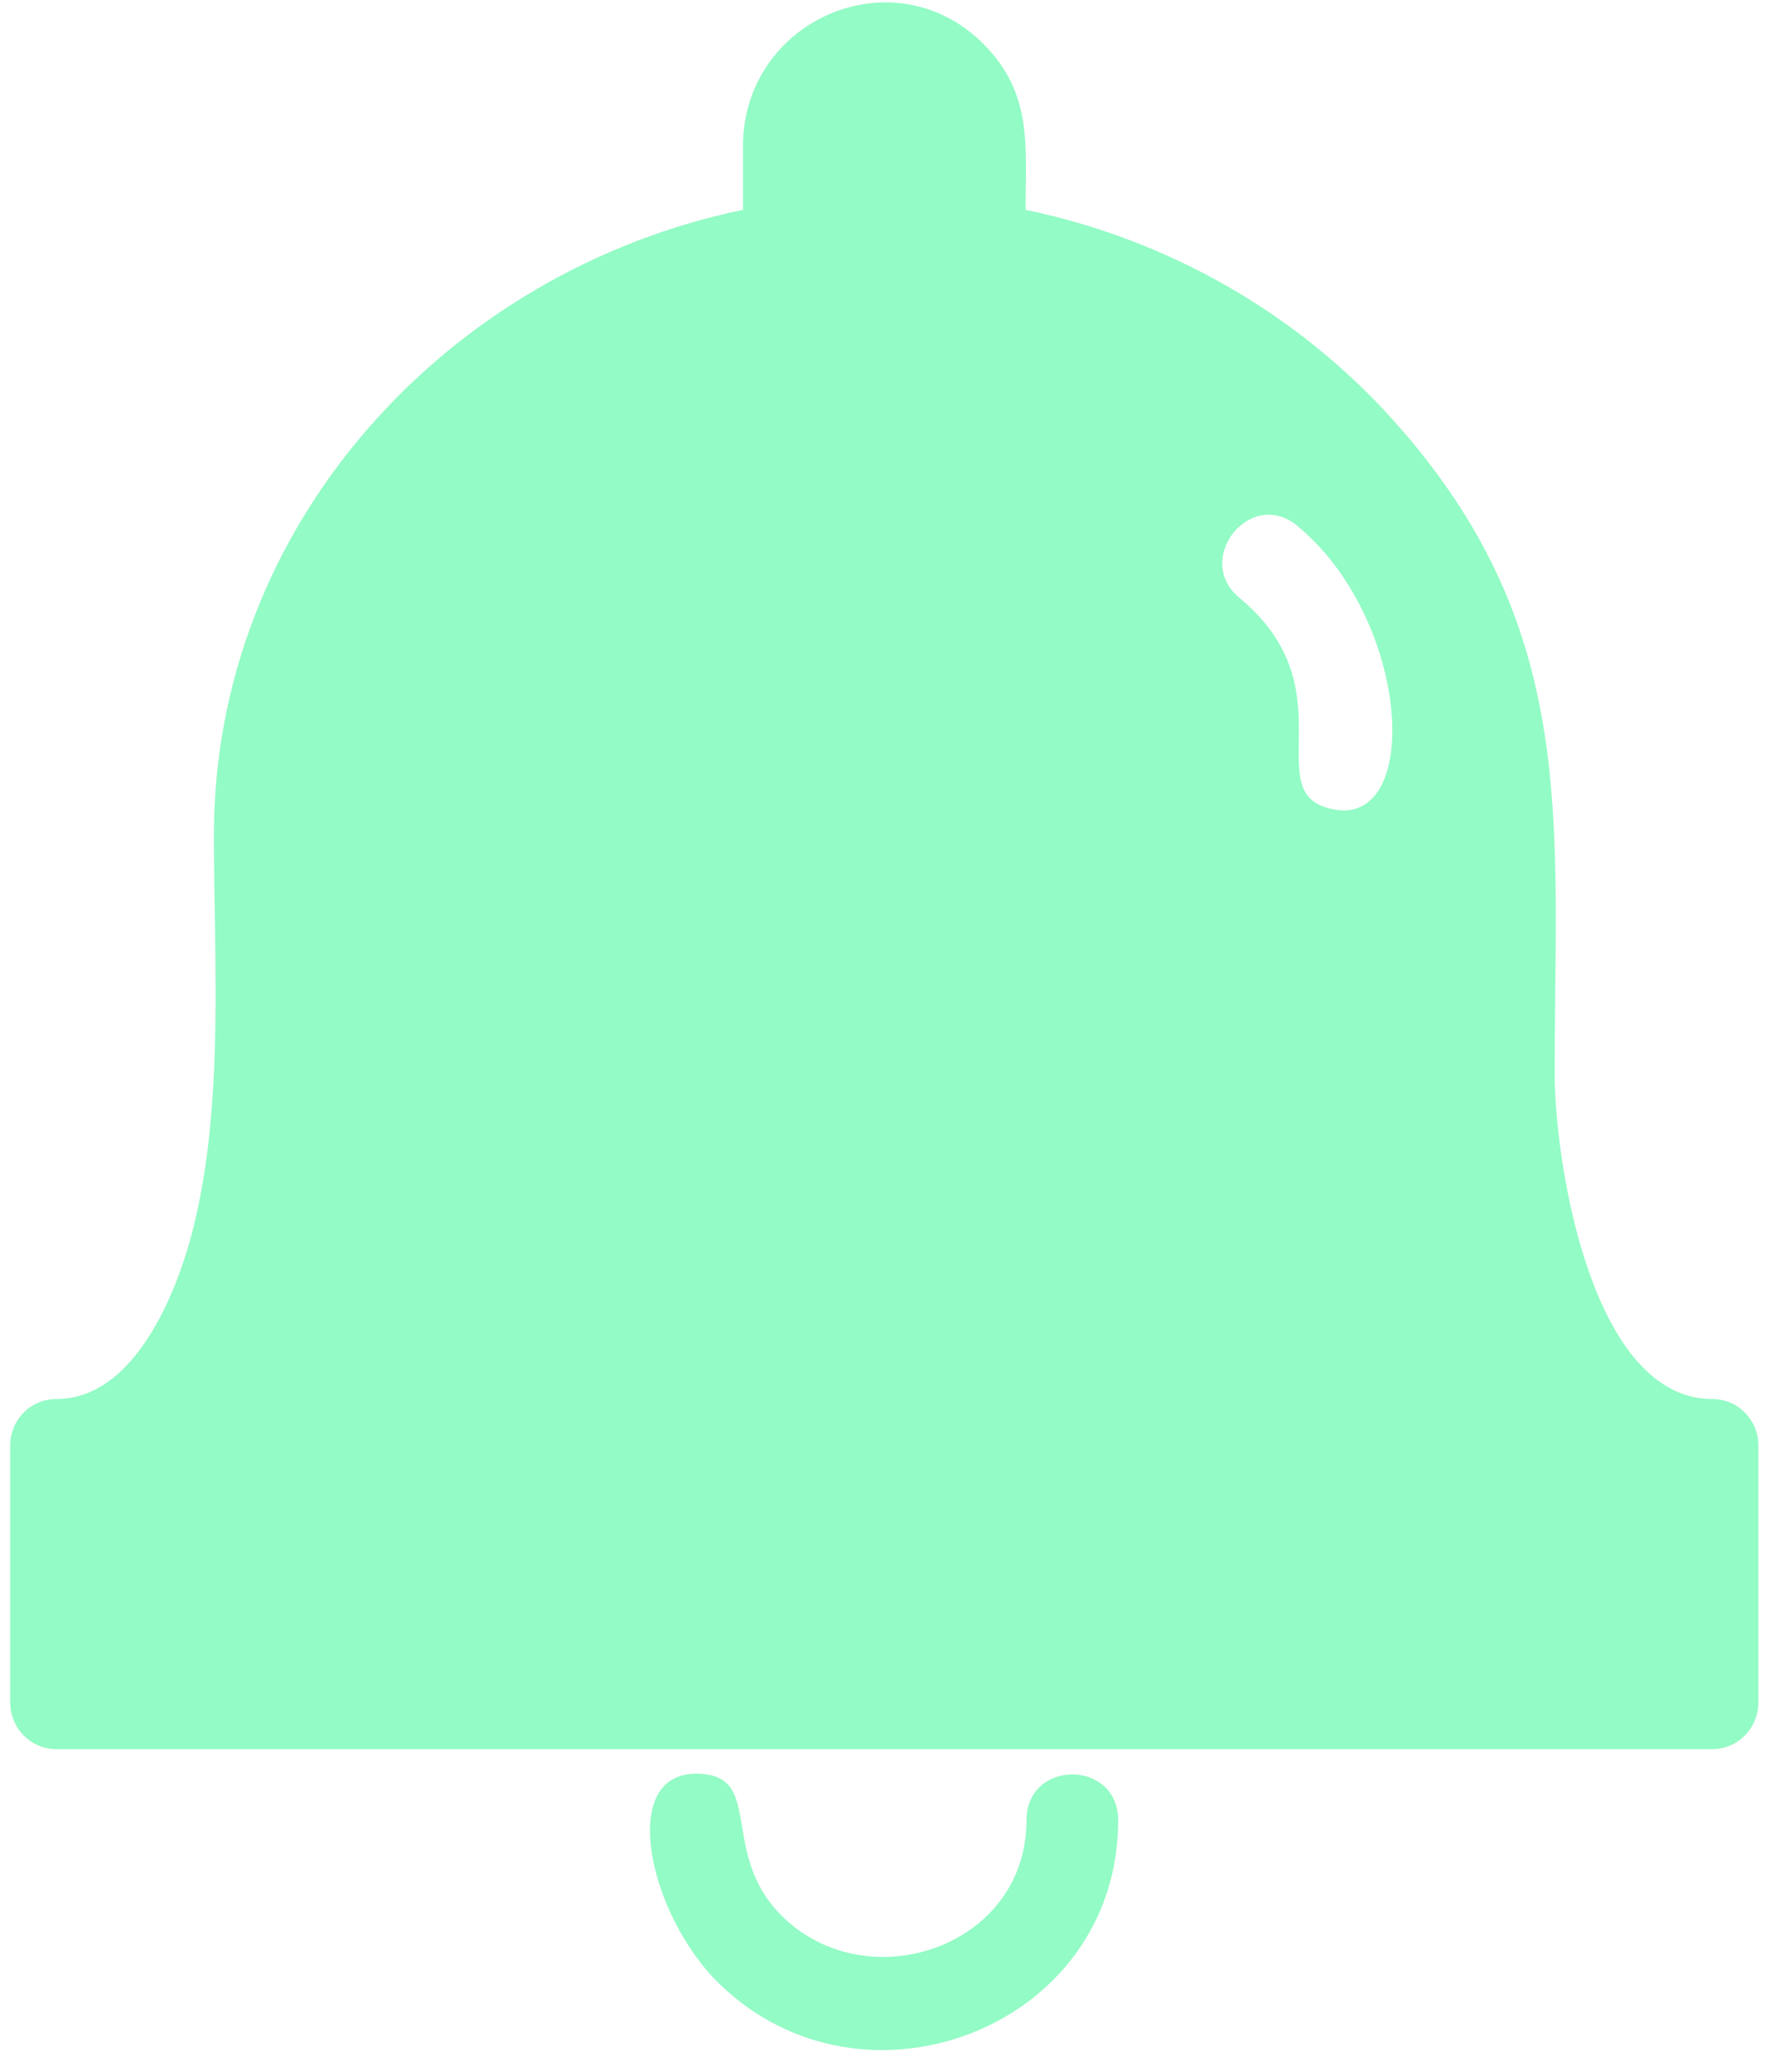 <?xml version="1.0" encoding="UTF-8"?>
<svg width="24px" height="28px" viewBox="0 0 24 28" version="1.1" xmlns="http://www.w3.org/2000/svg" xmlns:xlink="http://www.w3.org/1999/xlink">
    <!-- Generator: Sketch 51.3 (57544) - http://www.bohemiancoding.com/sketch -->
    <title>Bell</title>
    <desc>Created with Sketch.</desc>
    <defs></defs>
    <g id="Symbols" stroke="none" stroke-width="1" fill="none" fill-rule="evenodd">
        <g id="Basket-/-Notifications-/-Reminder" transform="translate(-7, -10)" fill="#93FBC5" fill-rule="nonzero">
            <g id="Group">
                <g transform="translate(7, 8)">
                    <g id="Bell" transform="translate(0, 2)">
                        <g id="noun_reminder_1647050">
                            <path d="M13.867,2.836 C13.867,1.975 13.967,1.275 13.306,0.603 C12.094,-0.626 10.046,0.268 10.046,1.975 L10.046,2.836 C6.044,3.666 2.892,7.092 2.892,11.287 C2.892,13.378 3.123,16.052 2.127,17.872 C1.796,18.471 1.346,18.908 0.76,18.908 C0.417,18.908 0.138,19.187 0.138,19.535 L0.138,23.009 C0.138,23.357 0.417,23.64 0.76,23.64 L23.153,23.64 C23.496,23.64 23.775,23.357 23.775,23.009 L23.775,19.535 C23.775,19.187 23.496,18.908 23.153,18.908 C21.515,18.908 21.021,15.7 21.021,14.51 C21.021,11.056 21.36,8.475 18.821,5.66 C17.554,4.256 15.824,3.241 13.867,2.836 Z M16.757,8.079 C16.131,7.557 16.908,6.586 17.538,7.104 C19.064,8.362 19.232,11.141 18.052,10.943 C16.956,10.757 18.275,9.329 16.757,8.079 Z" id="Shape"></path>
                            <path d="M13.879,24.603 C13.879,23.774 15.119,23.774 15.119,24.603 C15.119,27.394 11.688,28.717 9.727,26.812 C8.774,25.885 8.348,23.972 9.412,23.972 C10.36,23.972 9.699,25.044 10.584,25.906 C11.739,27.03 13.879,26.314 13.879,24.603 Z" id="Shape"></path>
                        </g>
                    </g>
                </g>
            </g>
        </g>
    </g>
</svg>